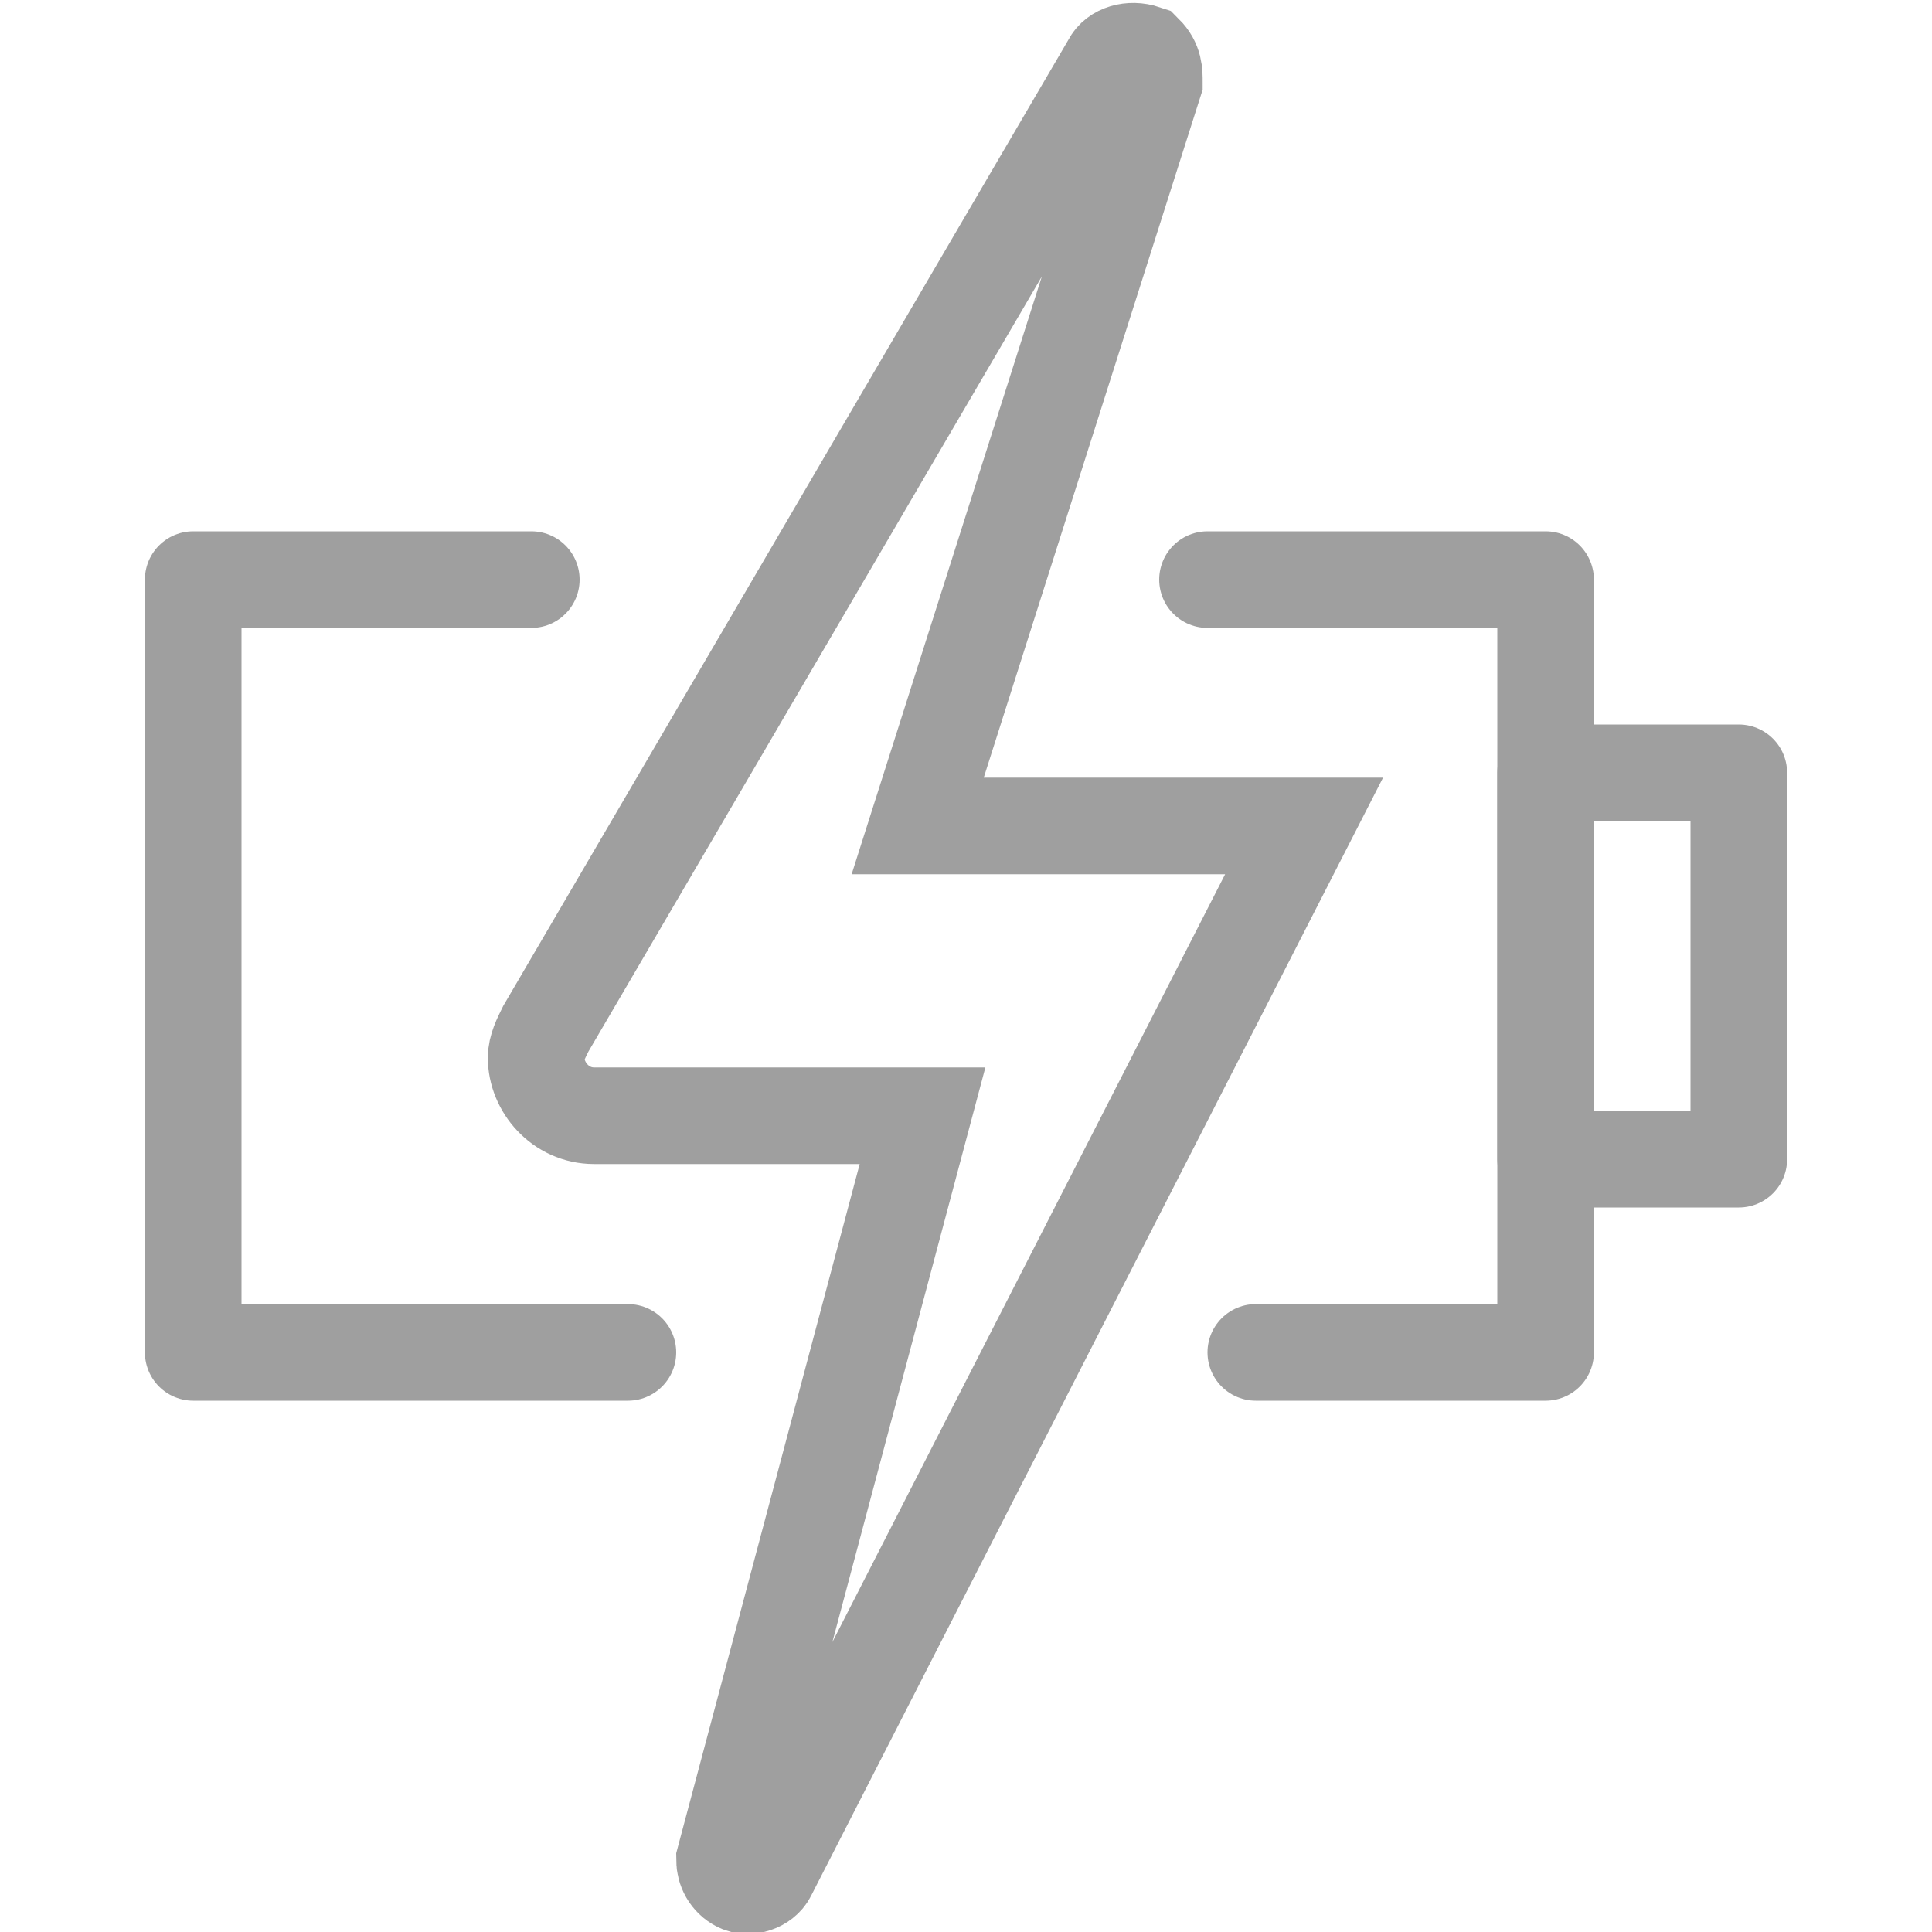 <?xml version="1.0" encoding="utf-8"?>
<!-- Generator: Adobe Illustrator 20.0.0, SVG Export Plug-In . SVG Version: 6.00 Build 0)  -->
<svg version="1.1" id="Layer_1" xmlns="http://www.w3.org/2000/svg" xmlns:xlink="http://www.w3.org/1999/xlink" x="0px" y="0px"
	 viewBox="0 0 40 40" style="enable-background:new 0 0 40 40;" xml:space="preserve">
<style type="text/css">
	.st0{fill:none;stroke:#9F9F9F;stroke-width:2;stroke-linecap:round;stroke-linejoin:round;stroke-miterlimit:10;}
	.st1{fill:none;stroke:#9F9F9F;stroke-width:2;stroke-miterlimit:10;}
</style>
<g>
	<polyline class="st0" points="26,28 32,28 32,12 25,12 	"/>
	<path class="st0" d="M10.8,22.8"/>
	<polyline class="st0" points="11,12 4,12 4,28 13,28 	"/>
	<path class="st0" d="M16,13.8"/>
	<path class="st0" d="M16,13.8"/>
	<path class="st0" d="M10.8,22.8"/>
</g>
<rect x="32" y="16" class="st0" width="4" height="8"/>
<path class="st1" d="M23.9,1.7L19,17.1h8L15.9,38.8c-0.1,0.2-0.4,0.3-0.6,0.2S15,38.7,15,38.5l4.1-15.4h-6.8c-0.7,0-1.2-0.6-1.2-1.2
	c0-0.2,0.1-0.4,0.2-0.6L23,1.3c0.1-0.2,0.4-0.3,0.7-0.2C23.9,1.3,23.9,1.5,23.9,1.7z"/>
</svg>
